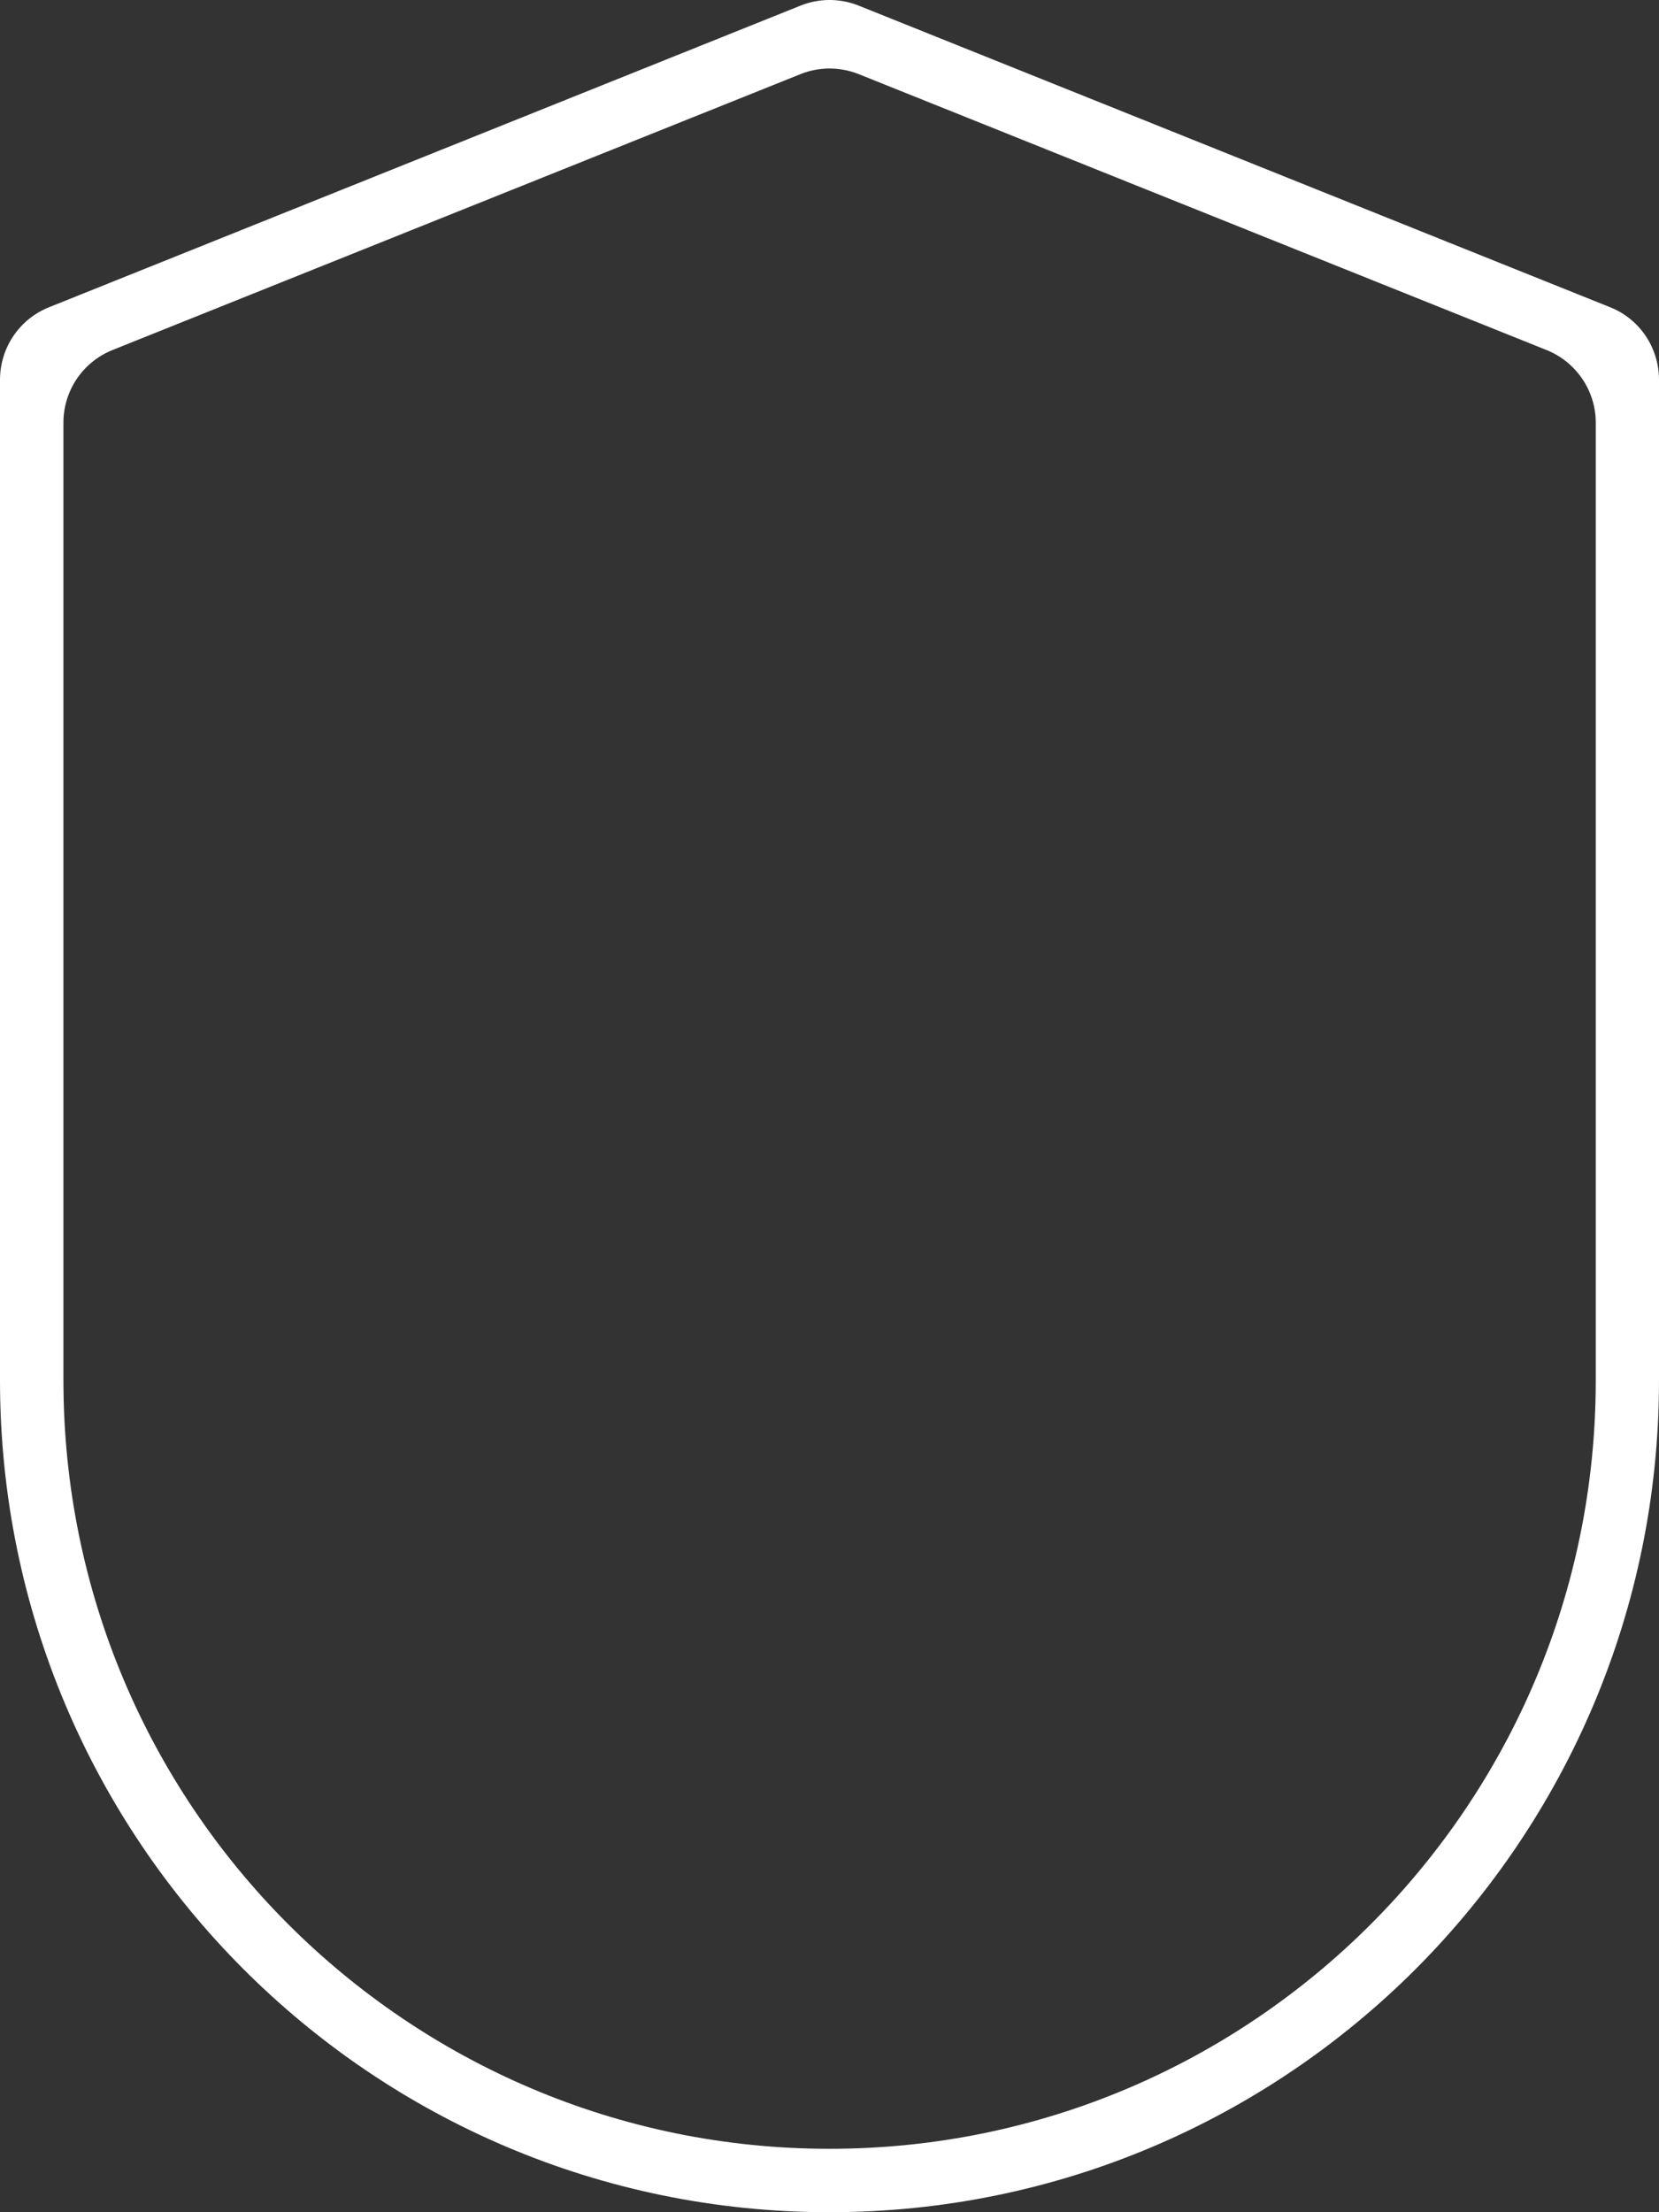<?xml version="1.0" encoding="UTF-8"?><svg id="Layer_2" xmlns="http://www.w3.org/2000/svg" viewBox="0 0 200 266.667"><rect x="0" y="0" width="200" height="266.667" fill="#333333" stroke="none"/><defs><style>.cls-1{fill:#fff;}</style></defs><g id="Layer_1-2"><path class="cls-1" d="m194.094,37.03L103.506.672c-2.259-.896-4.753-.896-6.988,0L5.929,37.03c-3.577,1.416-5.929,4.884-5.929,8.753v120.61c0,55.398,44.777,100.273,100,100.273,27.624,0,52.612-11.231,70.706-29.35,18.094-18.167,29.294-43.223,29.294-70.922V45.783c0-3.869-2.329-7.338-5.906-8.753Zm-1.718,129.364c0,51.151-41.365,92.628-92.376,92.628-25.506,0-48.588-10.381-65.318-27.133-16.706-16.751-27.035-39.92-27.035-65.496V50.95c0-3.846,2.329-7.314,5.906-8.753L96.518,8.93c2.235-.896,4.729-.896,6.988,0l82.941,33.267c3.576,1.439,5.929,4.907,5.929,8.753v115.443l-0.0 0Z"/></g></svg>